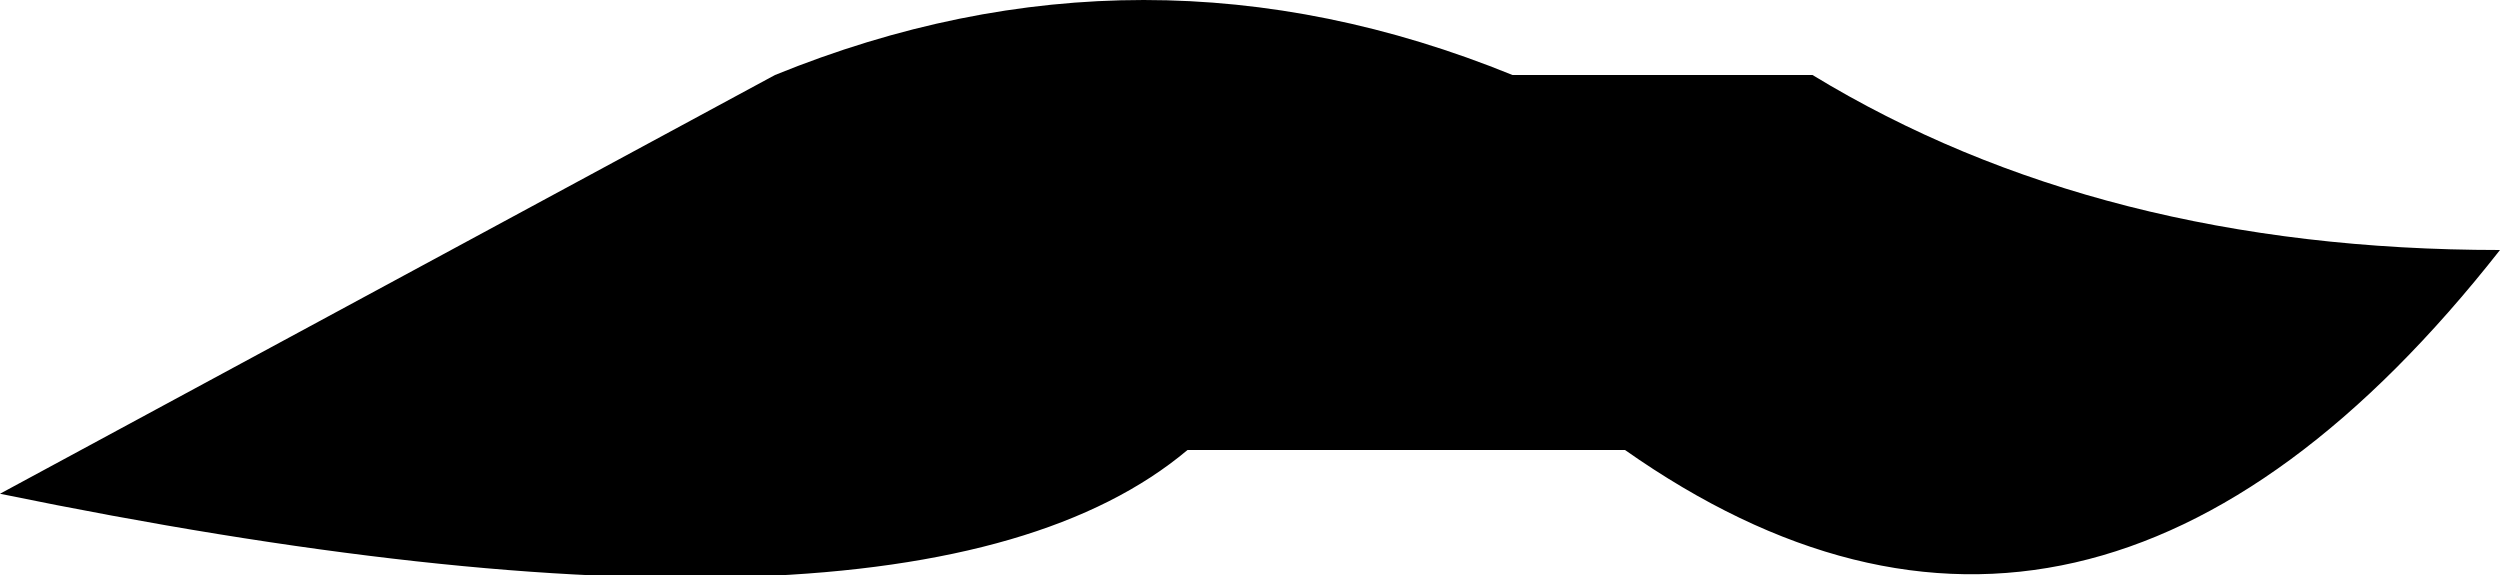 <?xml version="1.0" encoding="UTF-8" standalone="no"?>
<svg xmlns:xlink="http://www.w3.org/1999/xlink" height="4.6px" width="20.0px" xmlns="http://www.w3.org/2000/svg">
  <g transform="matrix(1.0, 0.0, 0.0, 1.0, -227.7, -117.95)">
    <path d="M237.2 121.55 Q235.0 123.4 227.7 121.9 L233.9 118.55 Q236.85 117.35 239.8 118.55 L242.2 118.55 Q244.5 119.95 247.7 119.95 244.4 124.15 240.7 121.55 L237.2 121.55" fill="#000000" fill-rule="evenodd" stroke="none"/>
  </g>
</svg>
